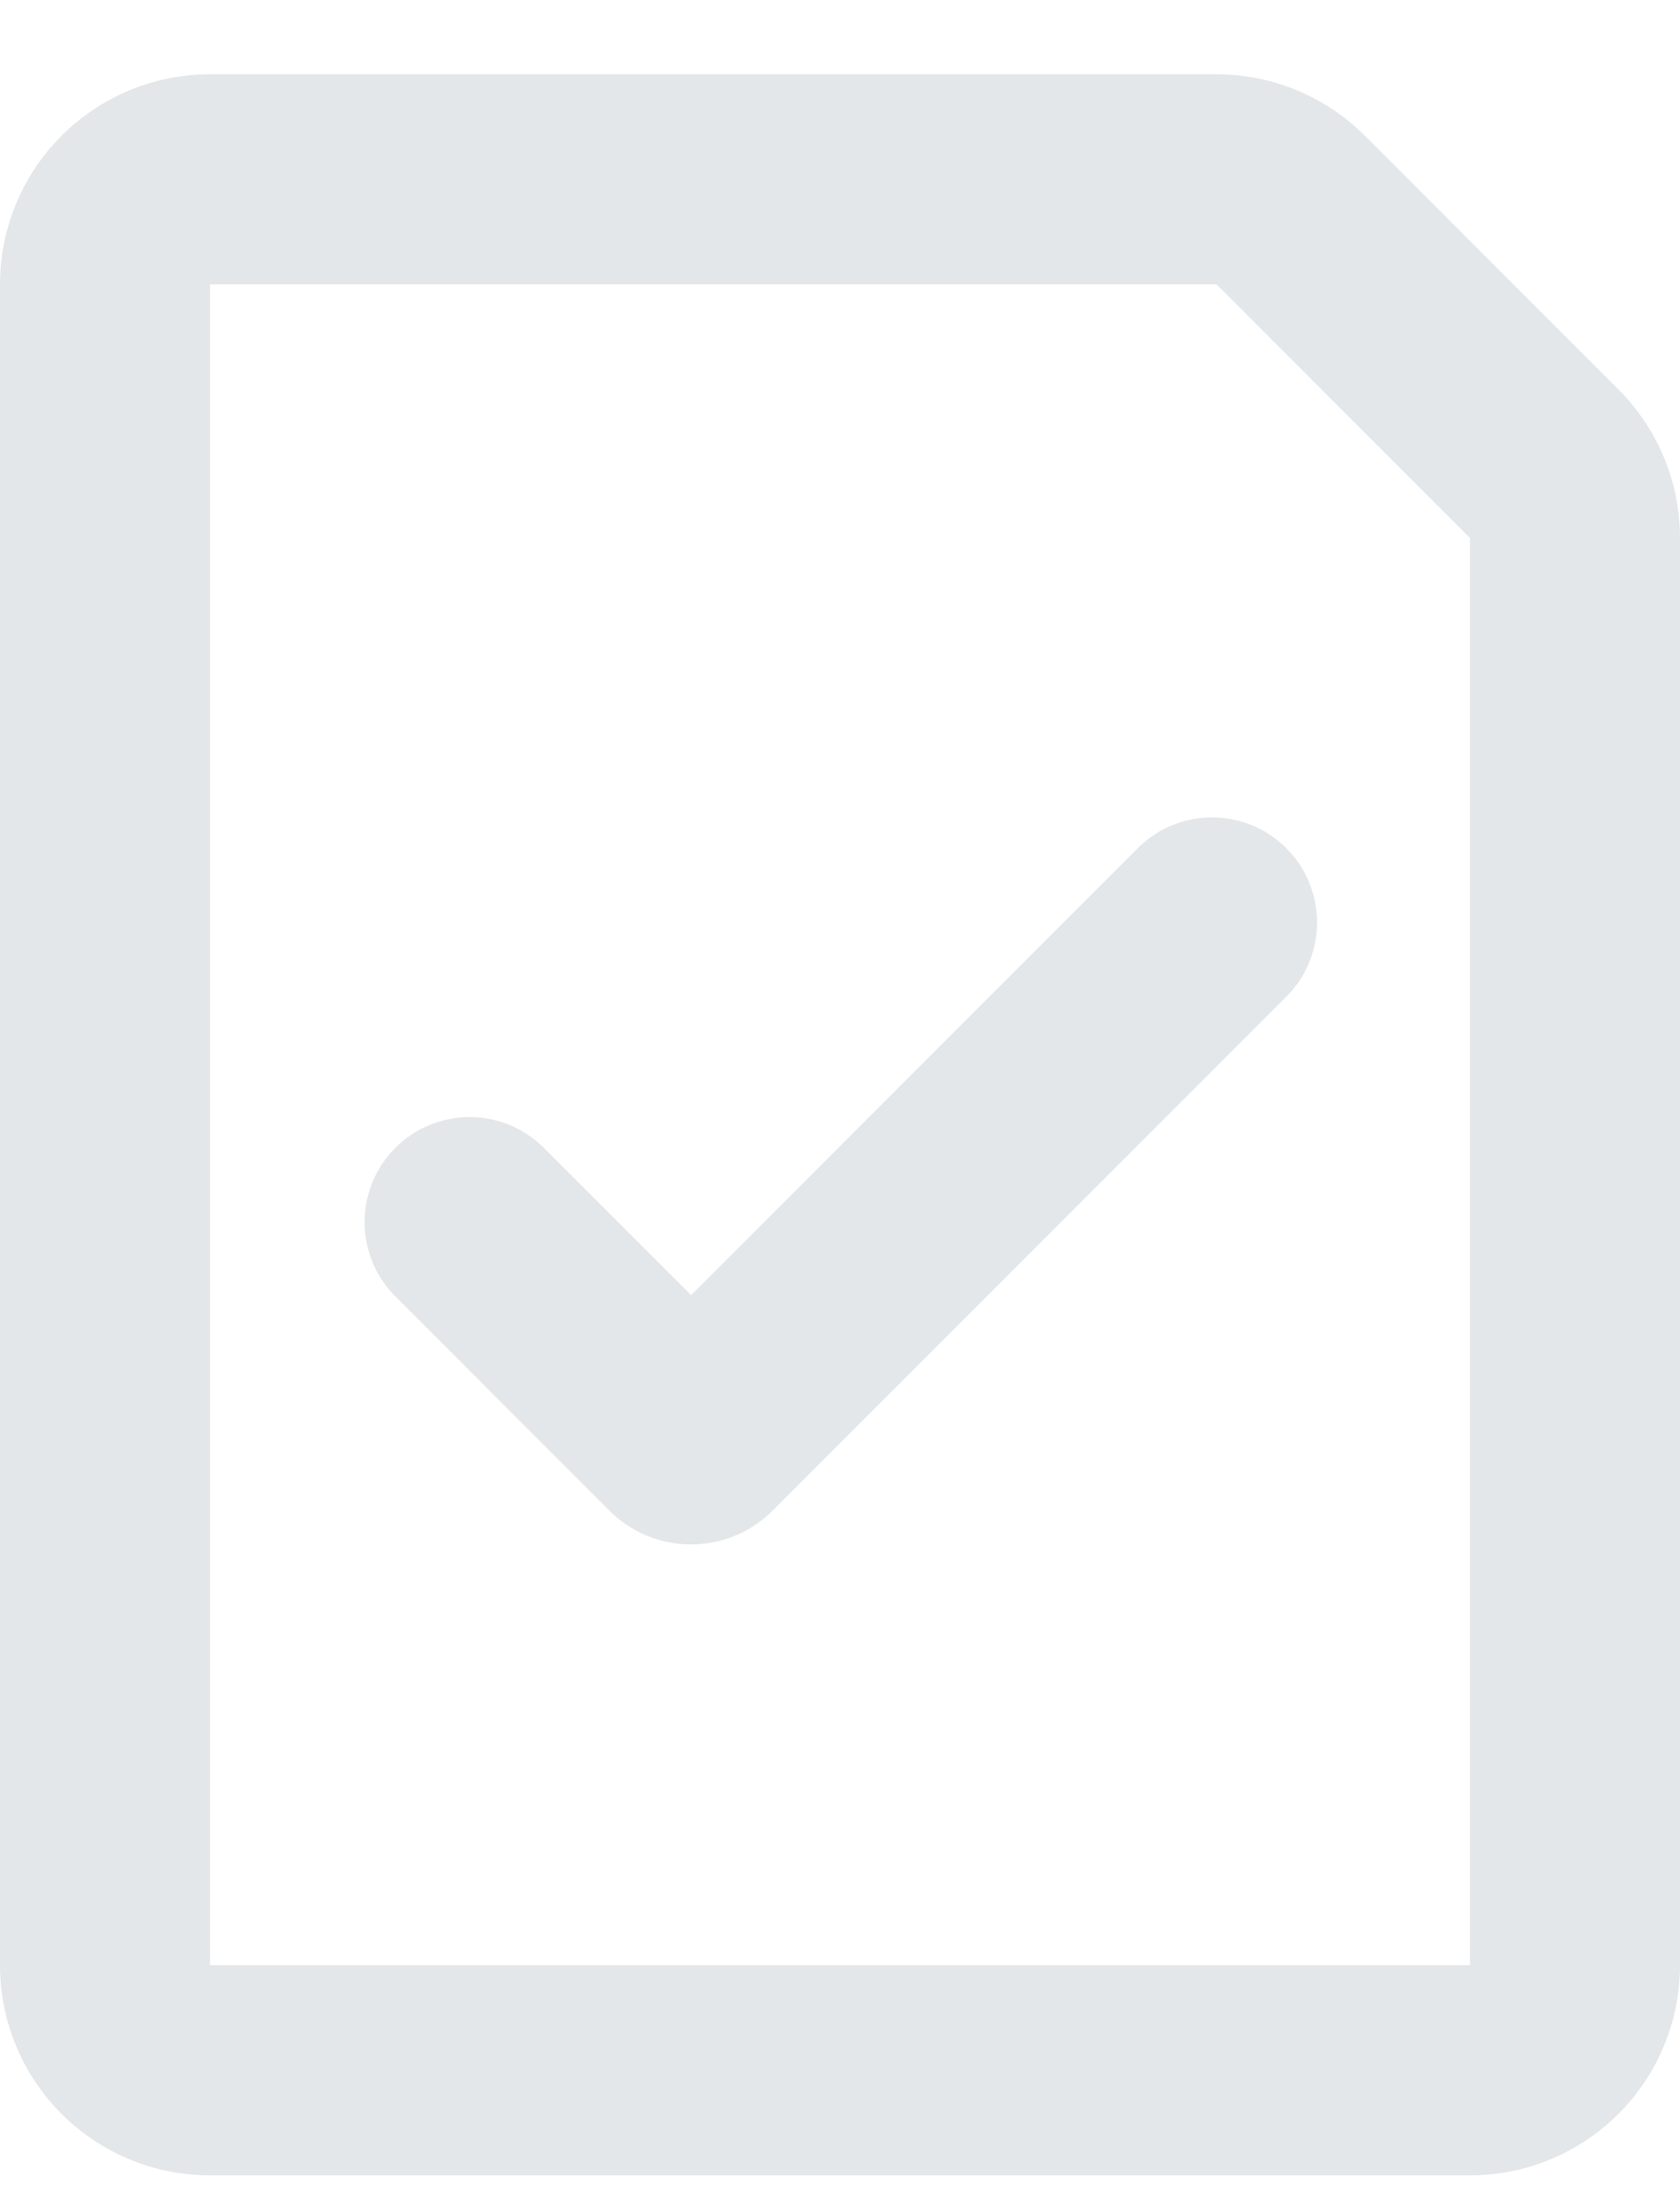 <svg xmlns="http://www.w3.org/2000/svg" width="16" height="21" fill="none" viewBox="0 0 16 21">
  <path fill="#E3E7E9" fill-rule="evenodd" d="M2 .707a2 2 0 0 0-2 2v16a2 2 0 0 0 2 2h12a2 2 0 0 0 2-2V5.121a2 2 0 0 0-.586-1.414L13 1.293a2 2 0 0 0-1.414-.586H2Zm0 2h9.586L14 5.121v13.586H2v-16ZM12.238 9.5a1 1 0 1 0-1.414-1.414l-4.242 4.242-1.415-1.414a1 1 0 0 0-1.414 1.414l2.05 2.051a1.1 1.1 0 0 0 1.556 0L12.238 9.5Z" clip-rule="evenodd"/>
</svg>
